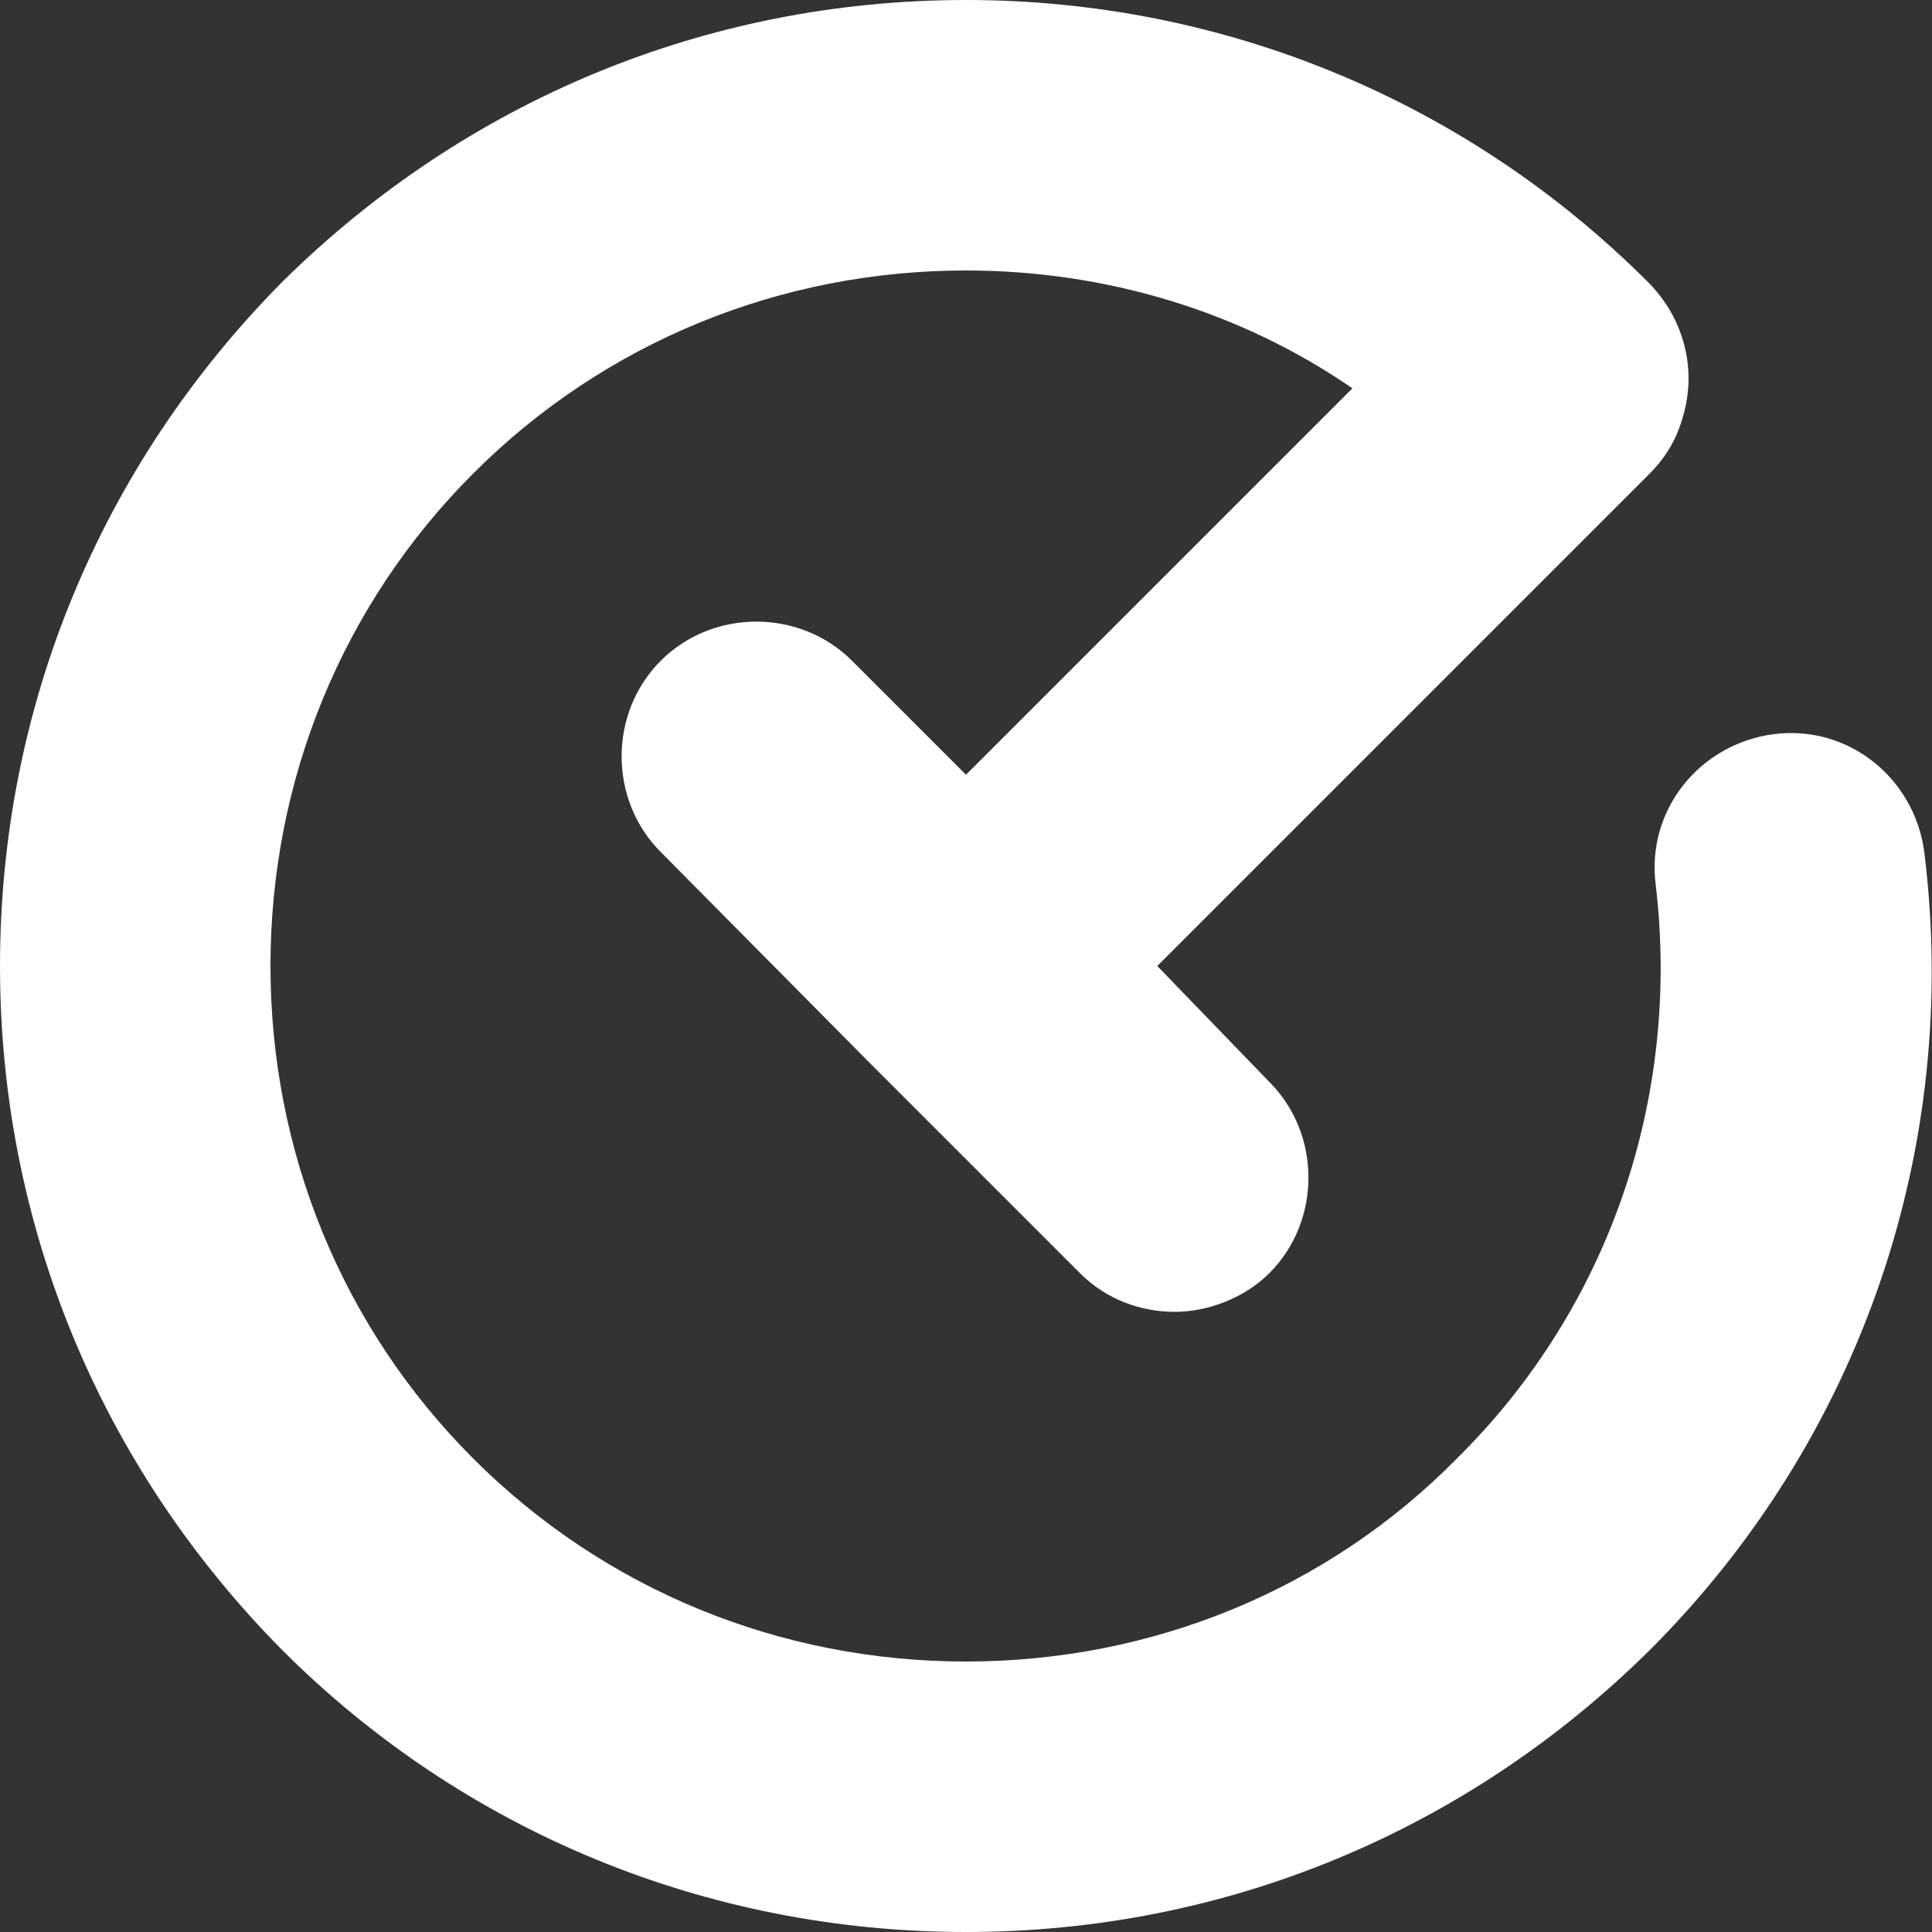 <?xml version="1.0" encoding="utf-8"?>
<!-- Generator: Adobe Illustrator 23.1.0, SVG Export Plug-In . SVG Version: 6.00 Build 0)  -->
<svg version="1.1" id="Capa_1" xmlns="http://www.w3.org/2000/svg" xmlns:xlink="http://www.w3.org/1999/xlink" x="0px" y="0px"
	 viewBox="0 0 100 100" style="enable-background:new 0 0 100 100;" xml:space="preserve">
<rect x="0" y="0" width="100" height="100" fill="#333333" stroke="none"/>
<style type="text/css">
	.st0{fill:#FFFFFF;}
</style>
<path class="st0" d="M99.6,44.1c-0.5-3.8-3.9-6.6-7.8-6.1c-3.8,0.5-6.6,3.9-6.1,7.8c1.3,11-2.4,21.9-10.3,29.7
	C68.7,82.3,59.6,86,50,86s-18.7-3.7-25.5-10.5C17.7,68.7,14,59.6,14,50s3.7-18.7,10.5-25.5C31.3,17.7,40.4,14,50,14
	c7.2,0,14.2,2.1,20,6.1l-20,20l-5.9-5.9c-2.7-2.7-7.2-2.7-9.9,0c-2.7,2.7-2.7,7.2,0,9.9L45,55l10.9,10.9c1.4,1.4,3.2,2,4.9,2
	s3.6-0.7,4.9-2c2.7-2.7,2.7-7.2,0-9.9L59.9,50l25.5-25.5c0.7-0.7,1.2-1.5,1.5-2.3c0.3-0.8,0.5-1.7,0.5-2.6c0-1.8-0.7-3.6-2.1-5
	c0,0,0,0,0,0C75.9,5.2,63.3,0,50,0C36.6,0,24.1,5.2,14.6,14.6C5.2,24.1,0,36.6,0,50s5.2,25.9,14.6,35.4c9.4,9.4,22,14.6,35.4,14.6
	s25.9-5.2,35.4-14.6C96.3,74.5,101.5,59.4,99.6,44.1z"/>
</svg>

